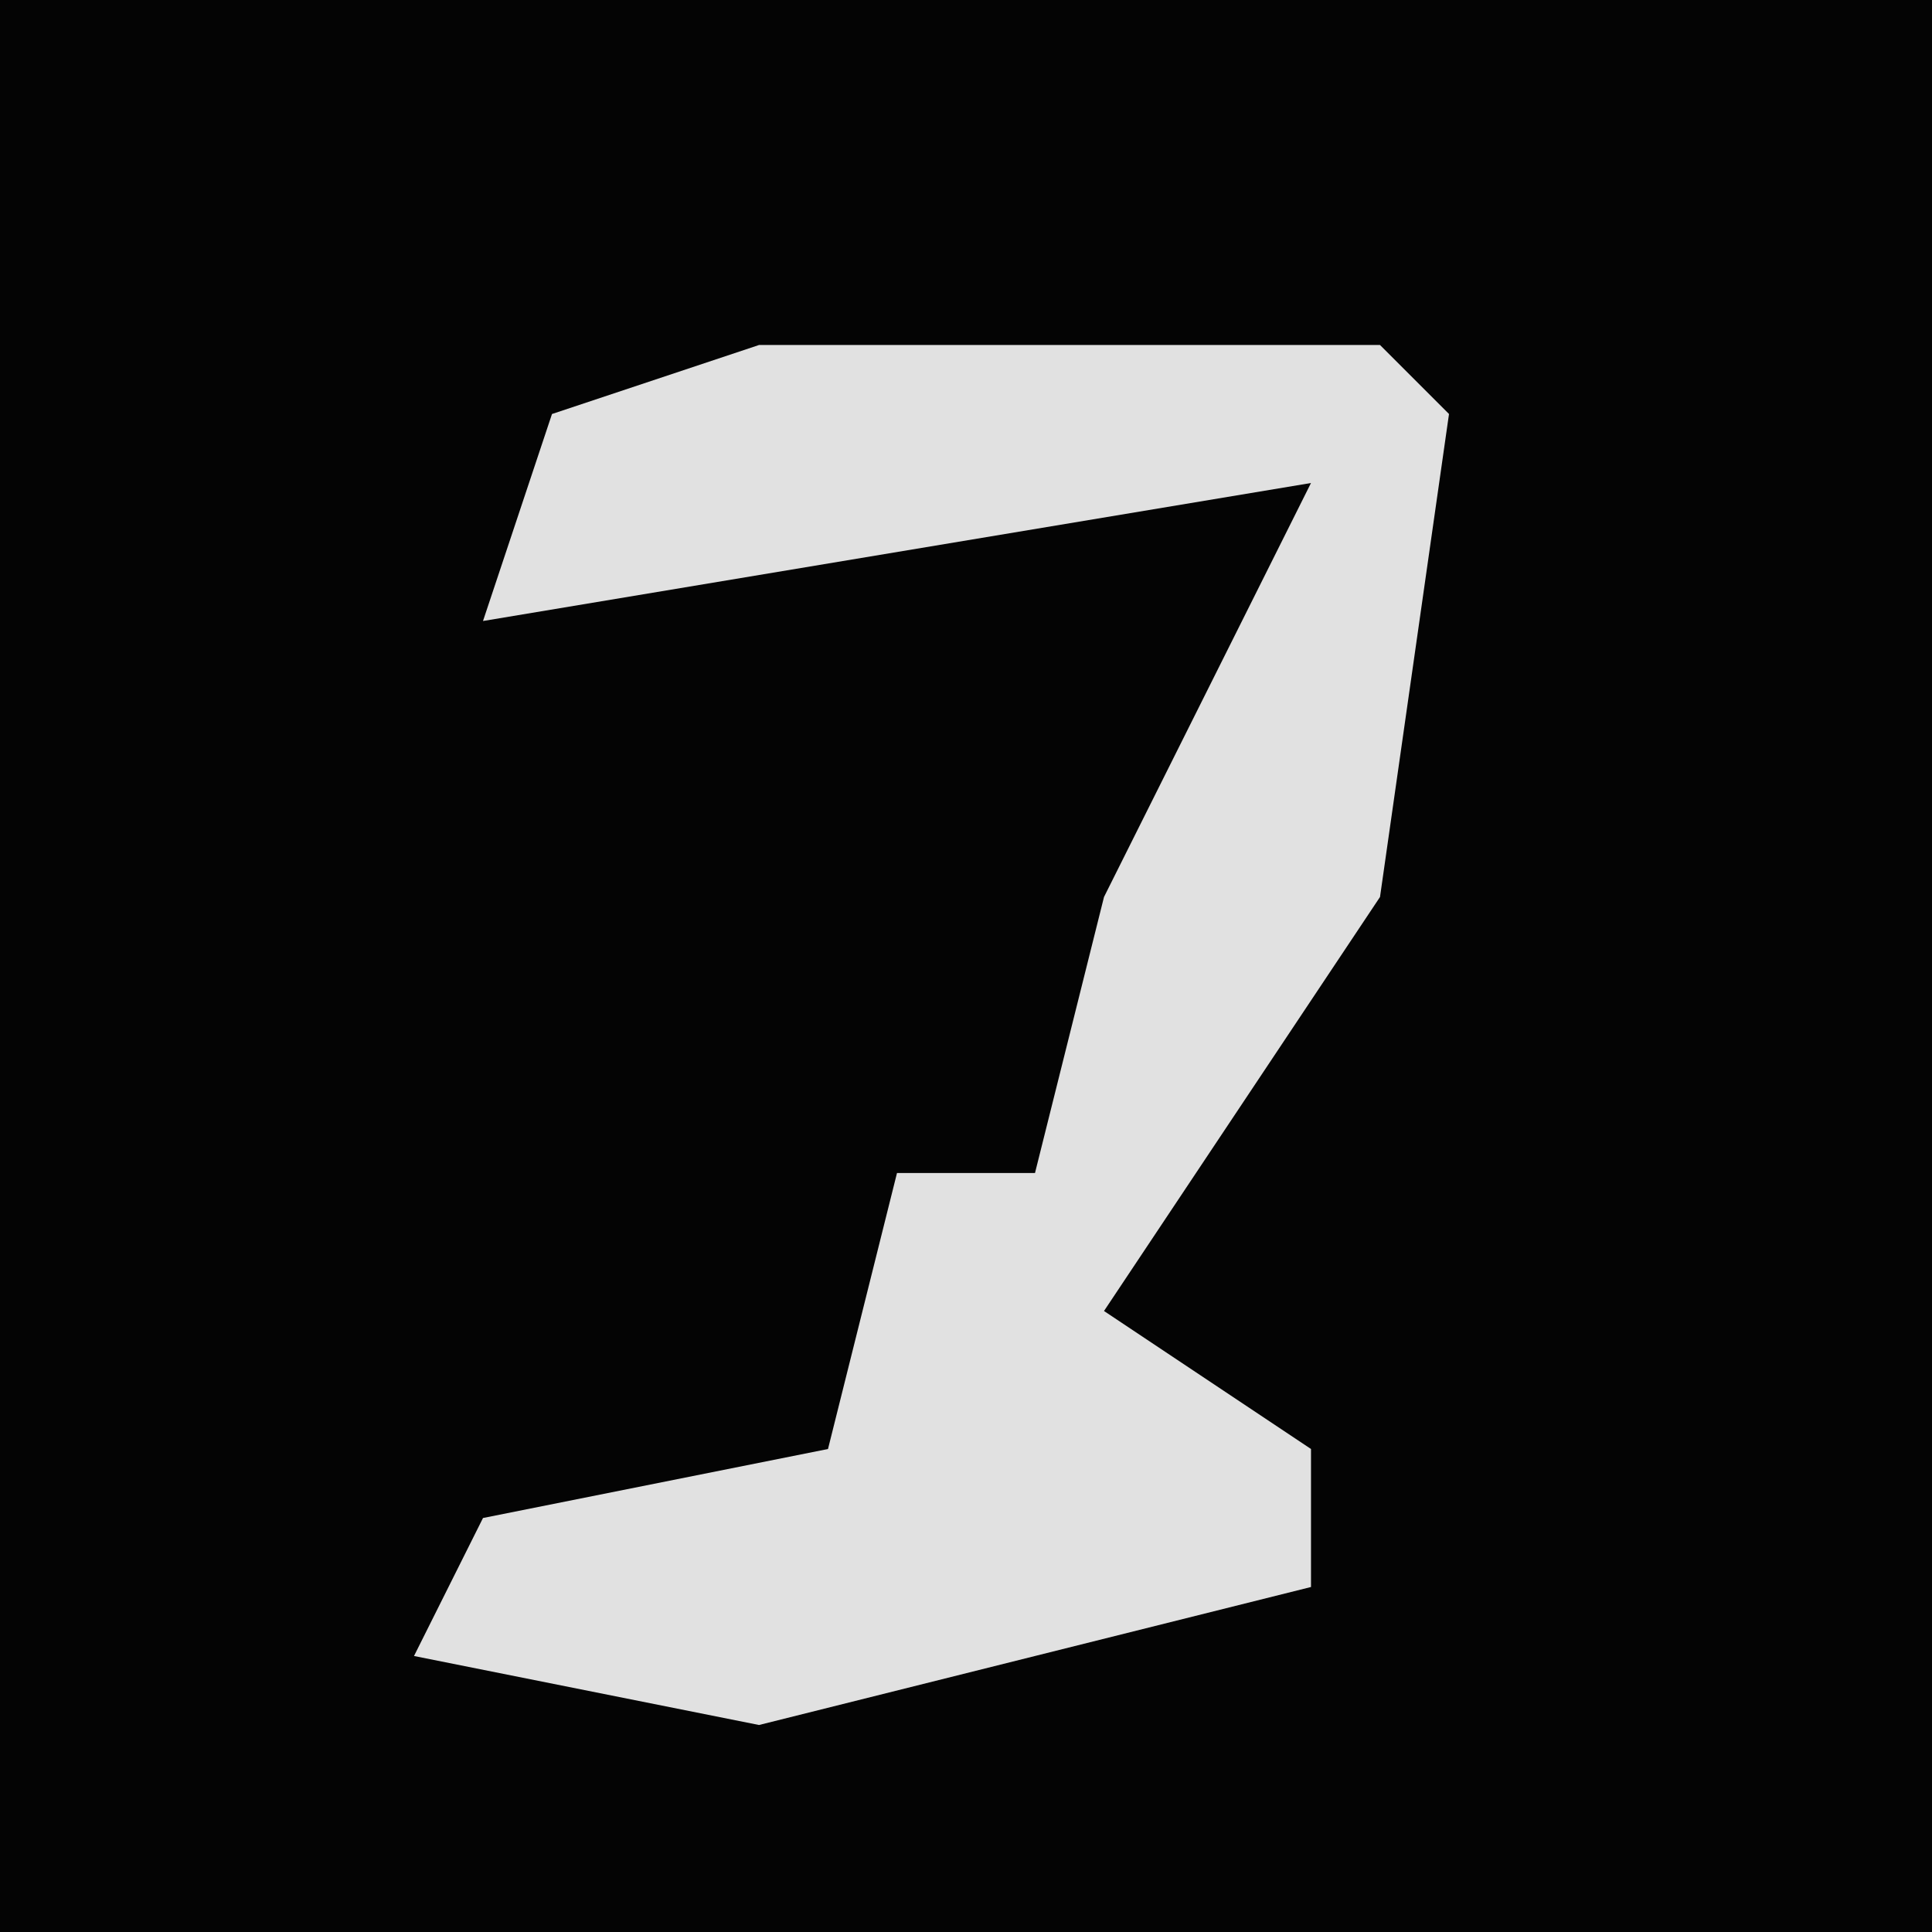 <?xml version="1.0" encoding="UTF-8"?>
<svg version="1.1" xmlns="http://www.w3.org/2000/svg" width="28" height="28">
<path d="M0,0 L28,0 L28,28 L0,28 Z " fill="#040404" transform="translate(0,0)"/>
<path d="M0,0 L9,0 L10,1 L9,8 L5,14 L8,16 L8,18 L0,20 L-5,19 L-4,17 L1,16 L2,12 L4,12 L5,8 L8,2 L-4,4 L-3,1 Z " fill="#E1E1E1" transform="translate(11,5)"/>
</svg>
